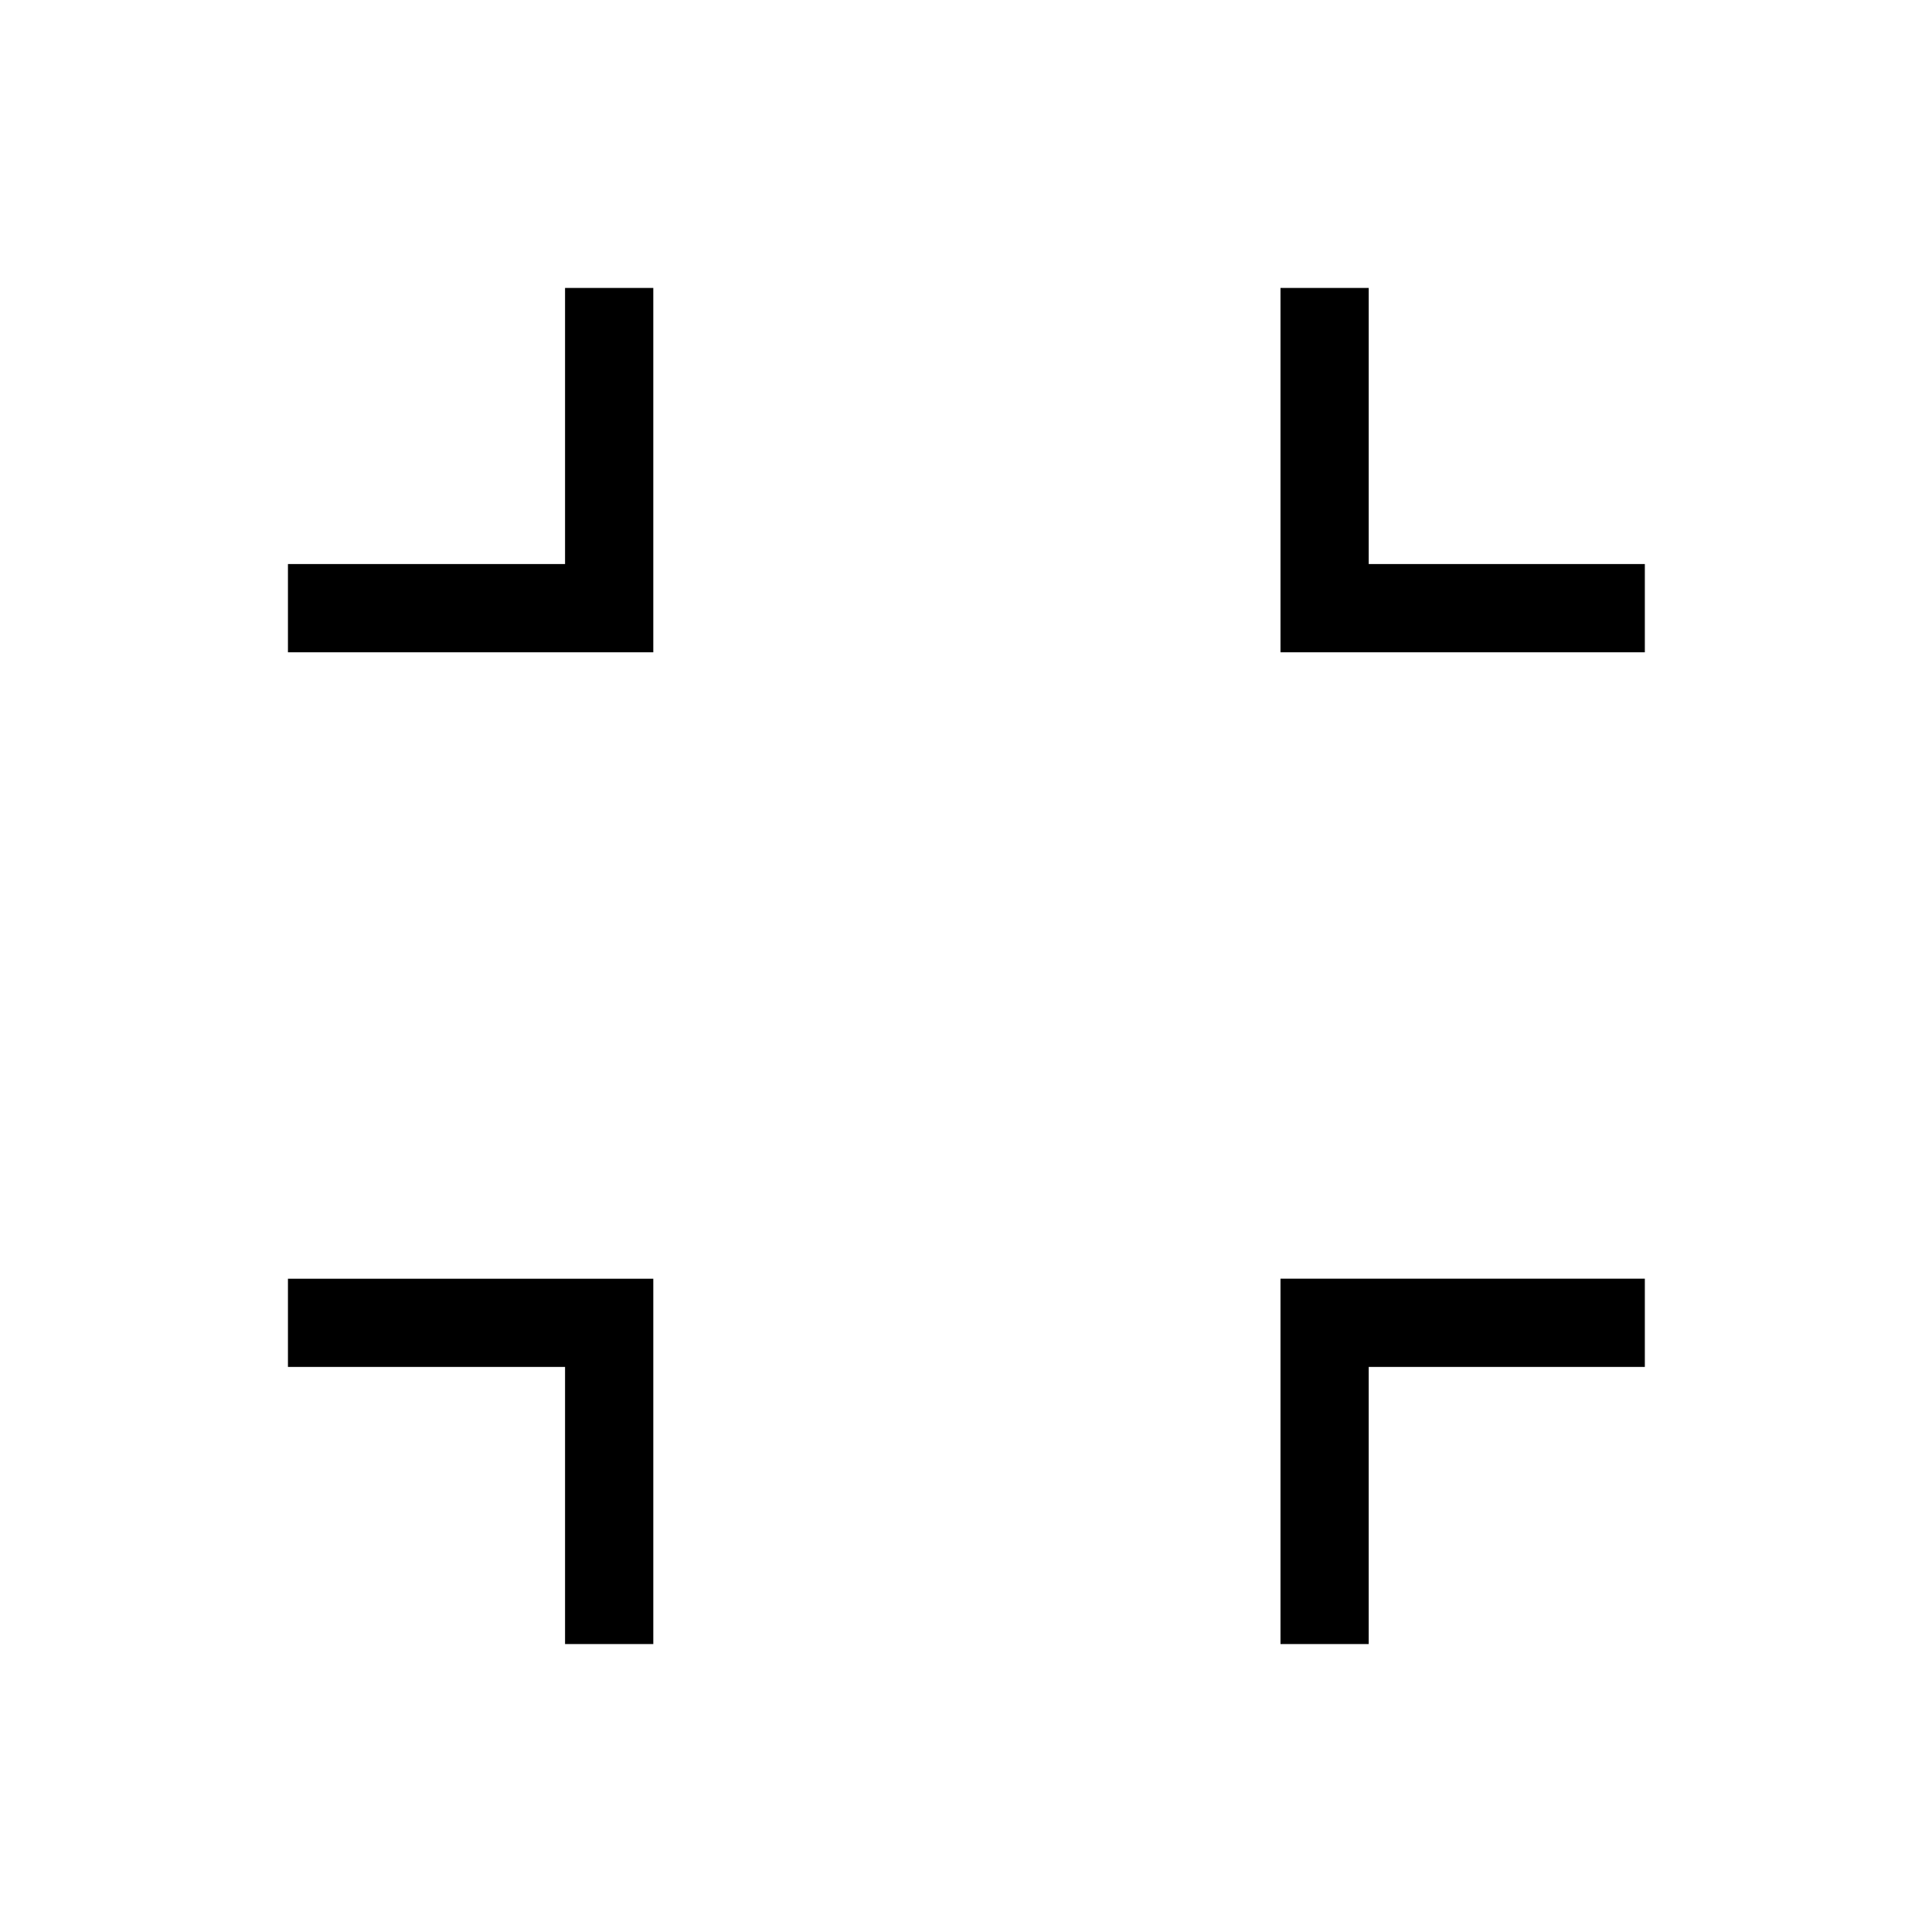 <svg xmlns="http://www.w3.org/2000/svg" height="48" viewBox="0 -960 960 960" width="48"><path d="M280.77-143.08v-137.69H143.08v-43.85h181.54v181.54h-43.85Zm355.5 0v-181.54h181.04v43.85h-137.2v137.69h-43.84Zm-493.19-492.8v-43.85h137.69v-137.19h43.85v181.04H143.08Zm493.19 0v-181.04h43.84v137.19h137.2v43.85H636.27Z"/></svg>